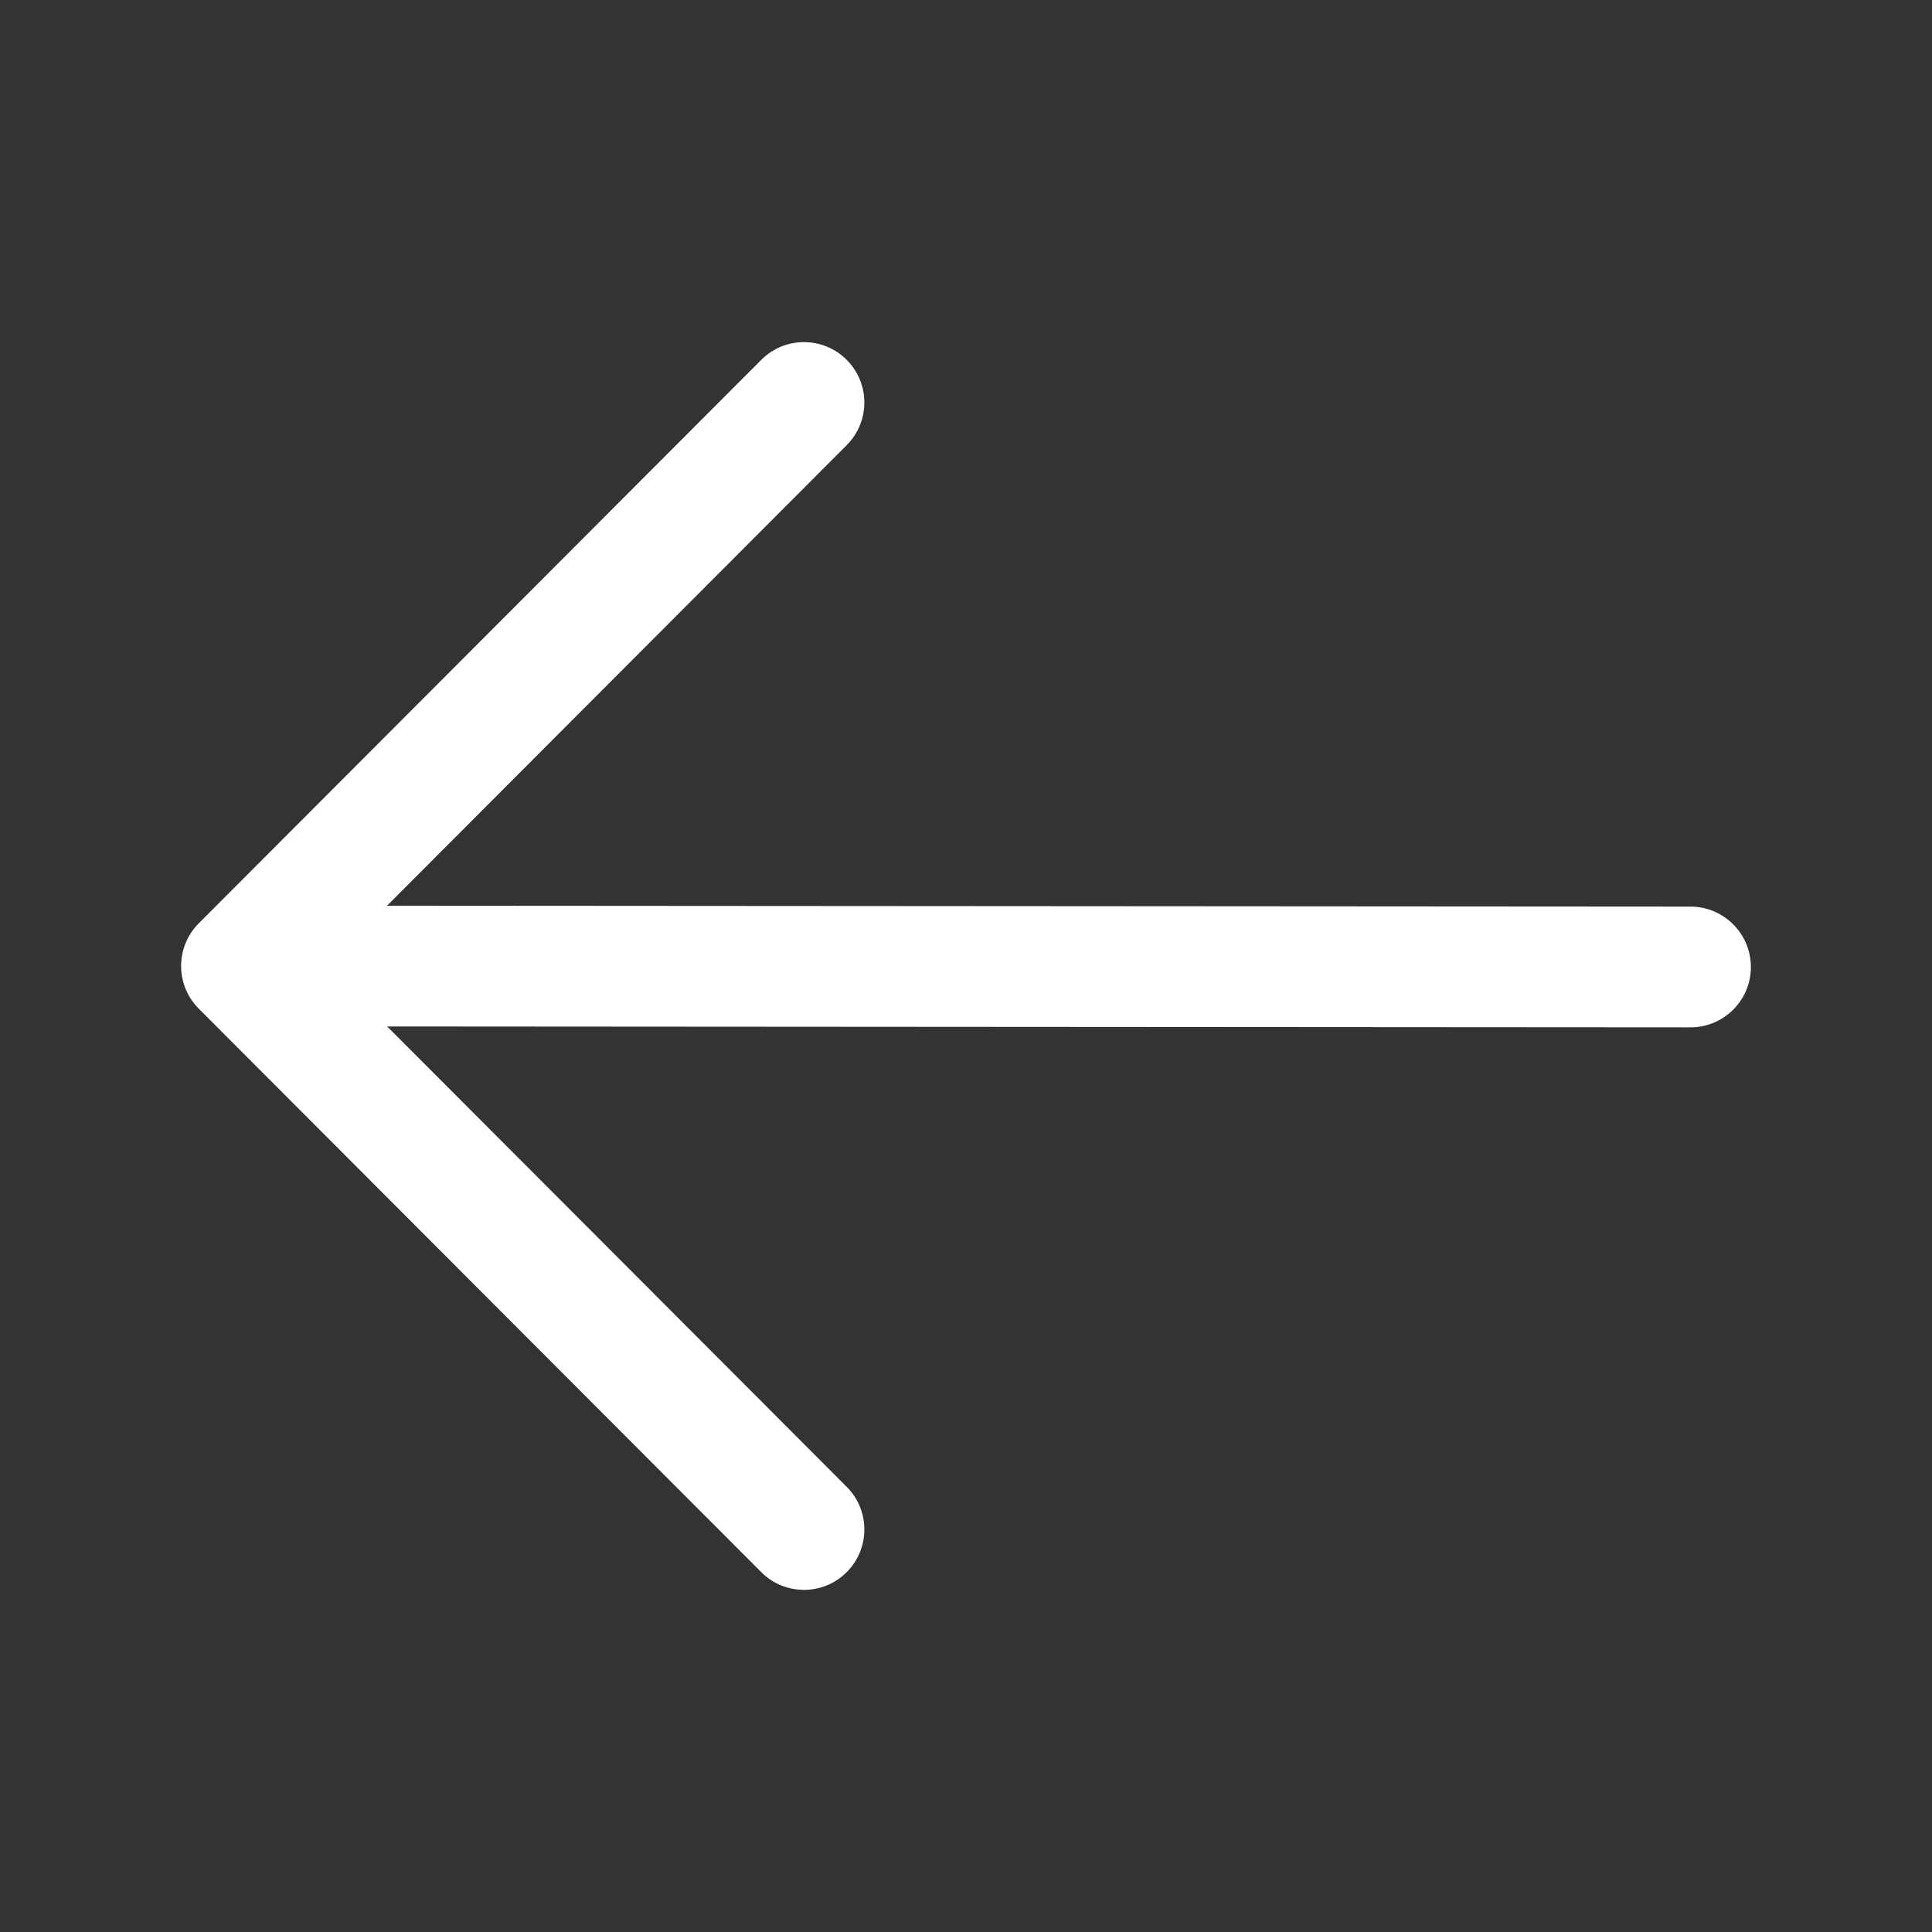 <svg width="24" height="24" viewBox="0 0 24 24" fill="none" xmlns="http://www.w3.org/2000/svg">
<rect x="0" y="0" width="24" height="24" fill="#333333" stroke="none"/>
<path fill-rule="evenodd" clip-rule="evenodd" d="M2.461 11.999C2.461 11.585 2.797 11.25 3.211 11.25L21 11.262C21.415 11.263 21.75 11.599 21.75 12.013C21.75 12.427 21.413 12.763 20.999 12.762L3.21 12.75C2.796 12.75 2.461 12.414 2.461 11.999Z" fill="white"/>
<path fill-rule="evenodd" clip-rule="evenodd" d="M10.517 4.469C10.81 4.762 10.811 5.237 10.518 5.53L4.06 12L10.518 18.47C10.811 18.763 10.81 19.238 10.517 19.531C10.224 19.823 9.749 19.823 9.457 19.53L2.469 12.53C2.177 12.237 2.177 11.763 2.469 11.47L9.457 4.47C9.749 4.177 10.224 4.177 10.517 4.469Z" fill="white"/>
</svg>
